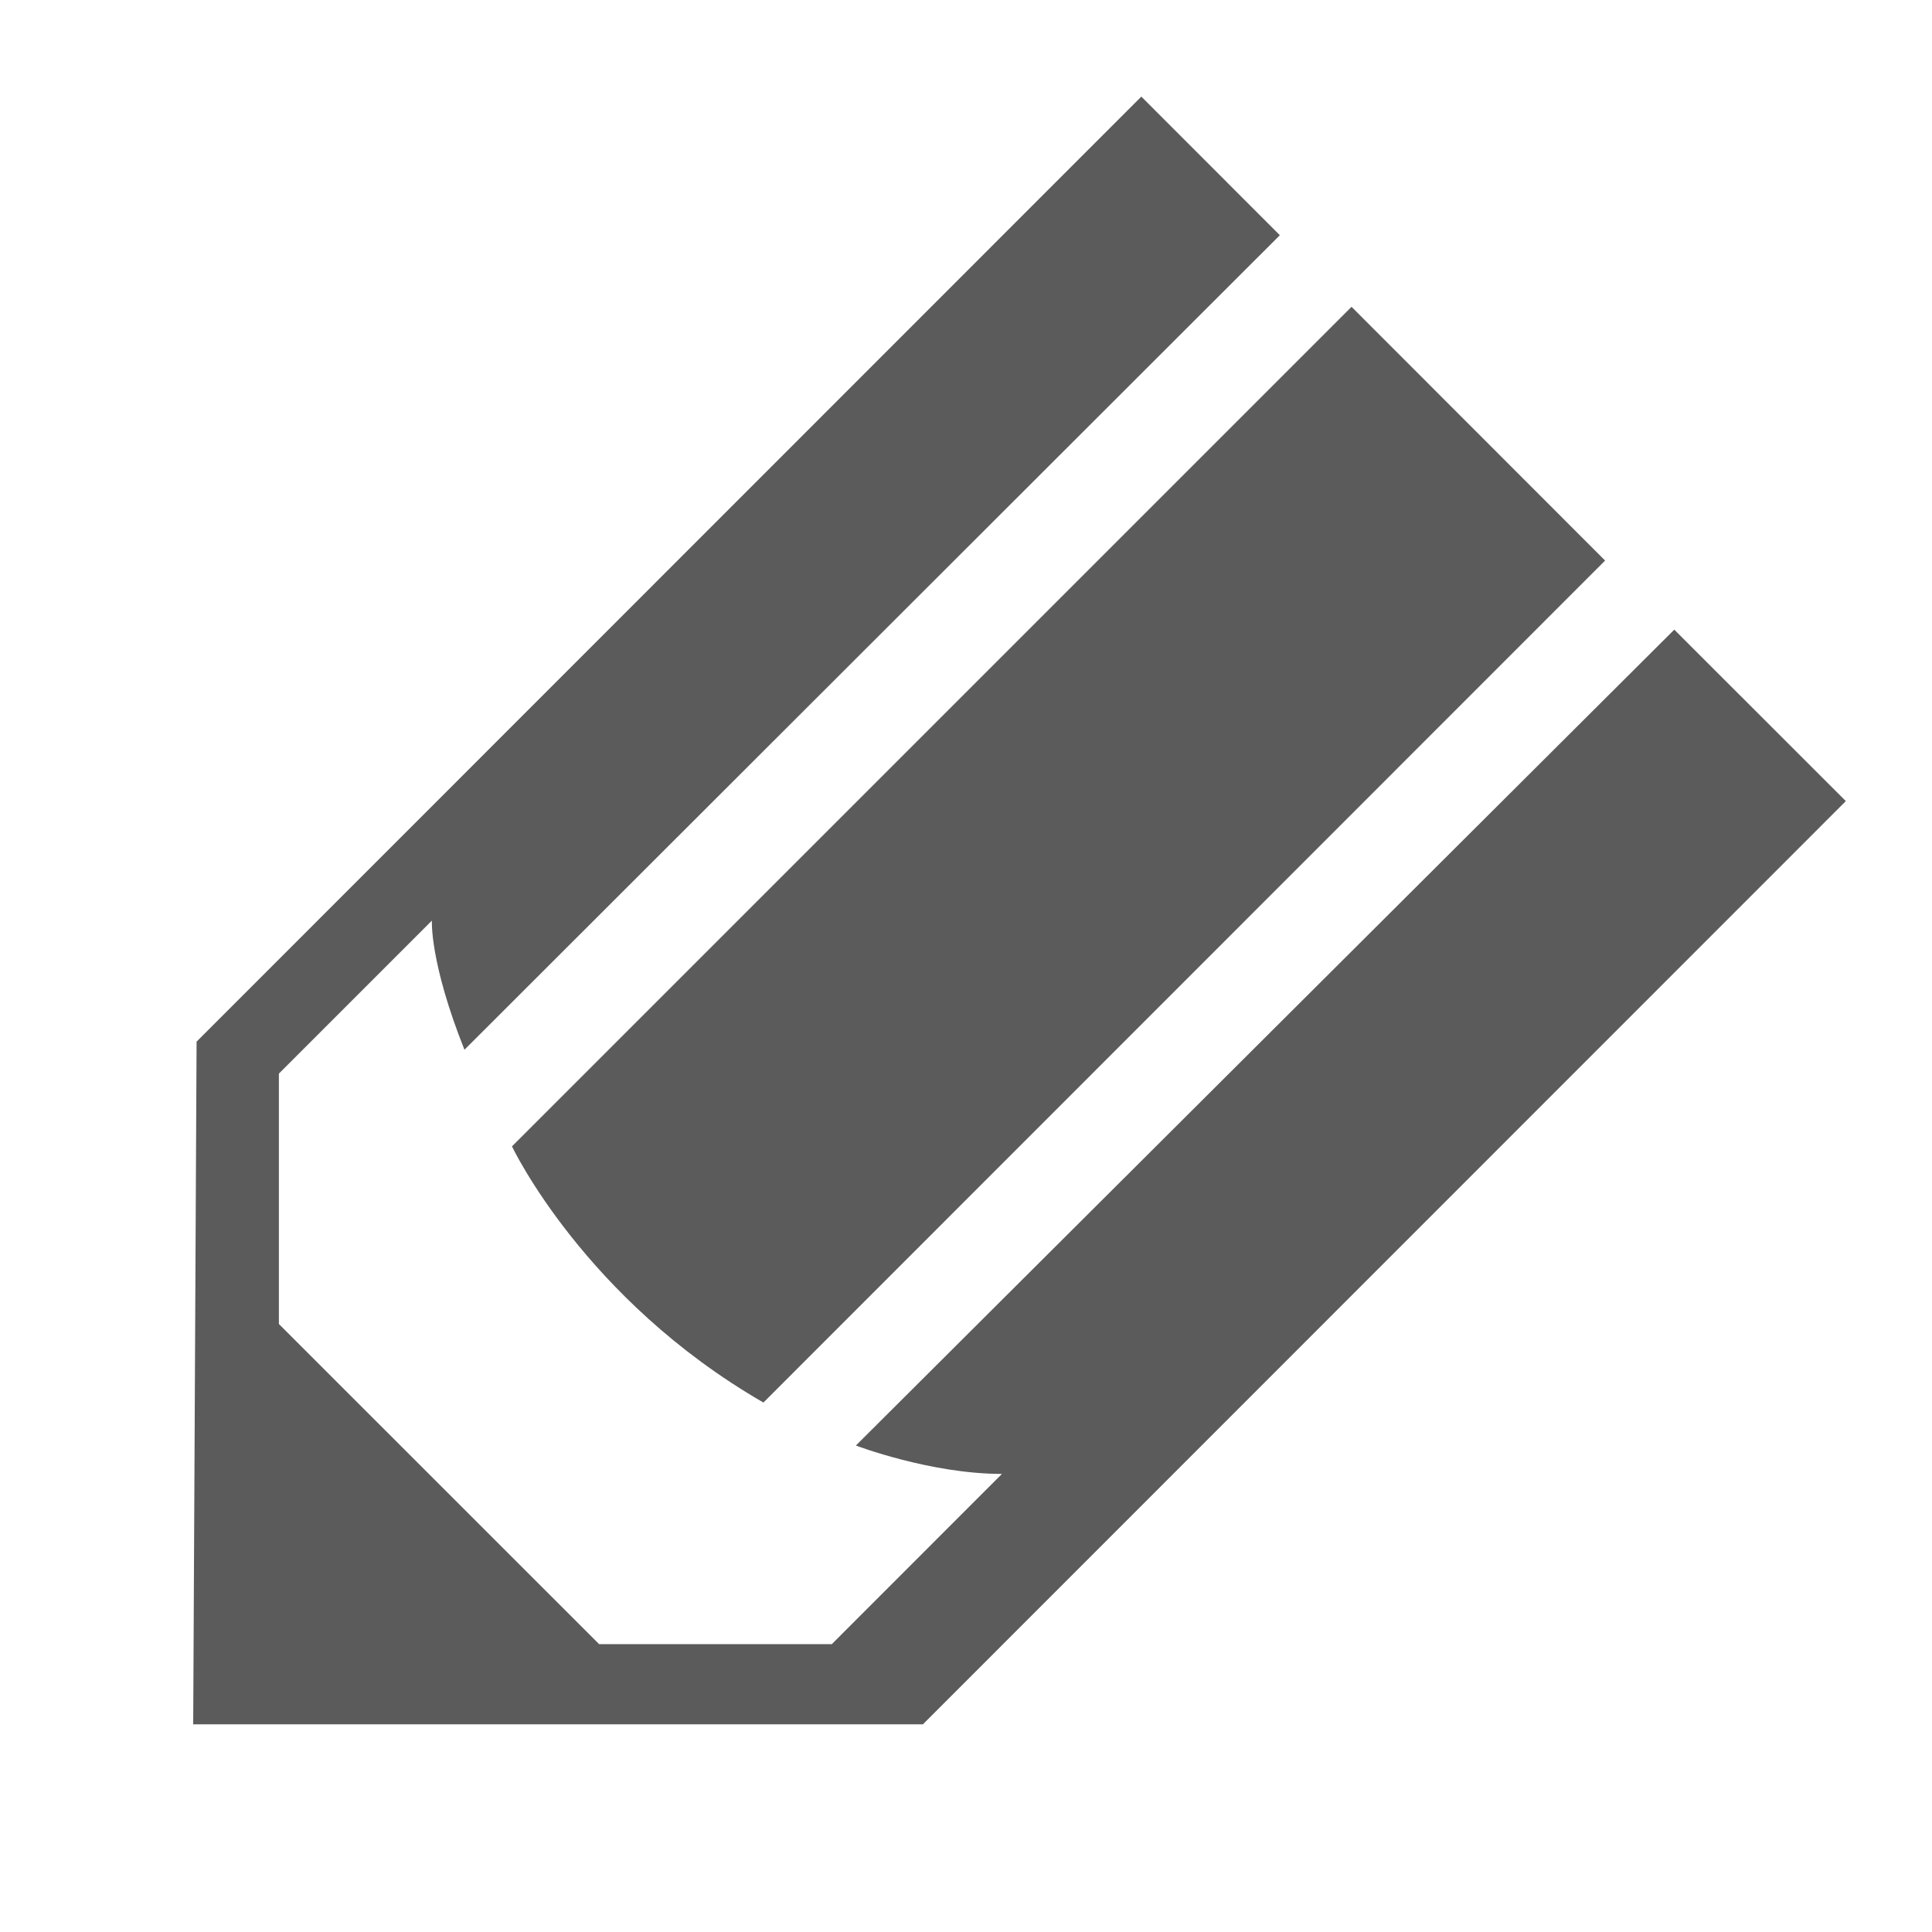 <?xml version="1.0" encoding="utf-8"?>
<!-- Generator: Adobe Illustrator 14.0.0, SVG Export Plug-In . SVG Version: 6.00 Build 43363)  -->
<!DOCTYPE svg PUBLIC "-//W3C//DTD SVG 1.1//EN" "http://www.w3.org/Graphics/SVG/1.1/DTD/svg11.dtd">
<svg version="1.1" id="Layer_1" xmlns="http://www.w3.org/2000/svg" xmlns:xlink="http://www.w3.org/1999/xlink" x="0px" y="0px"
	 width="20px" height="20px" viewBox="0 0 20 20" enable-background="new 0 0 20 20" xml:space="preserve">
<g>
	<path fill="#5B5B5B" d="M7.903,14.519l8.713-8.716l-2.625-2.627L5.3,11.867C5.3,11.867,6.047,13.449,7.903,14.519z"/>
	<path fill="#5B5B5B" d="M17.332,6.518L8.86,14.964c0,0,0.771,0.294,1.512,0.294L8.611,17.02H6.202l-3.315-3.314v-2.592L4.471,9.53
		c0,0-0.026,0.425,0.337,1.337l8.441-8.432L11.815,1l-9.78,9.783L2,17.85h7.554l9.554-9.557L17.332,6.518z"/>
</g>
</svg>
